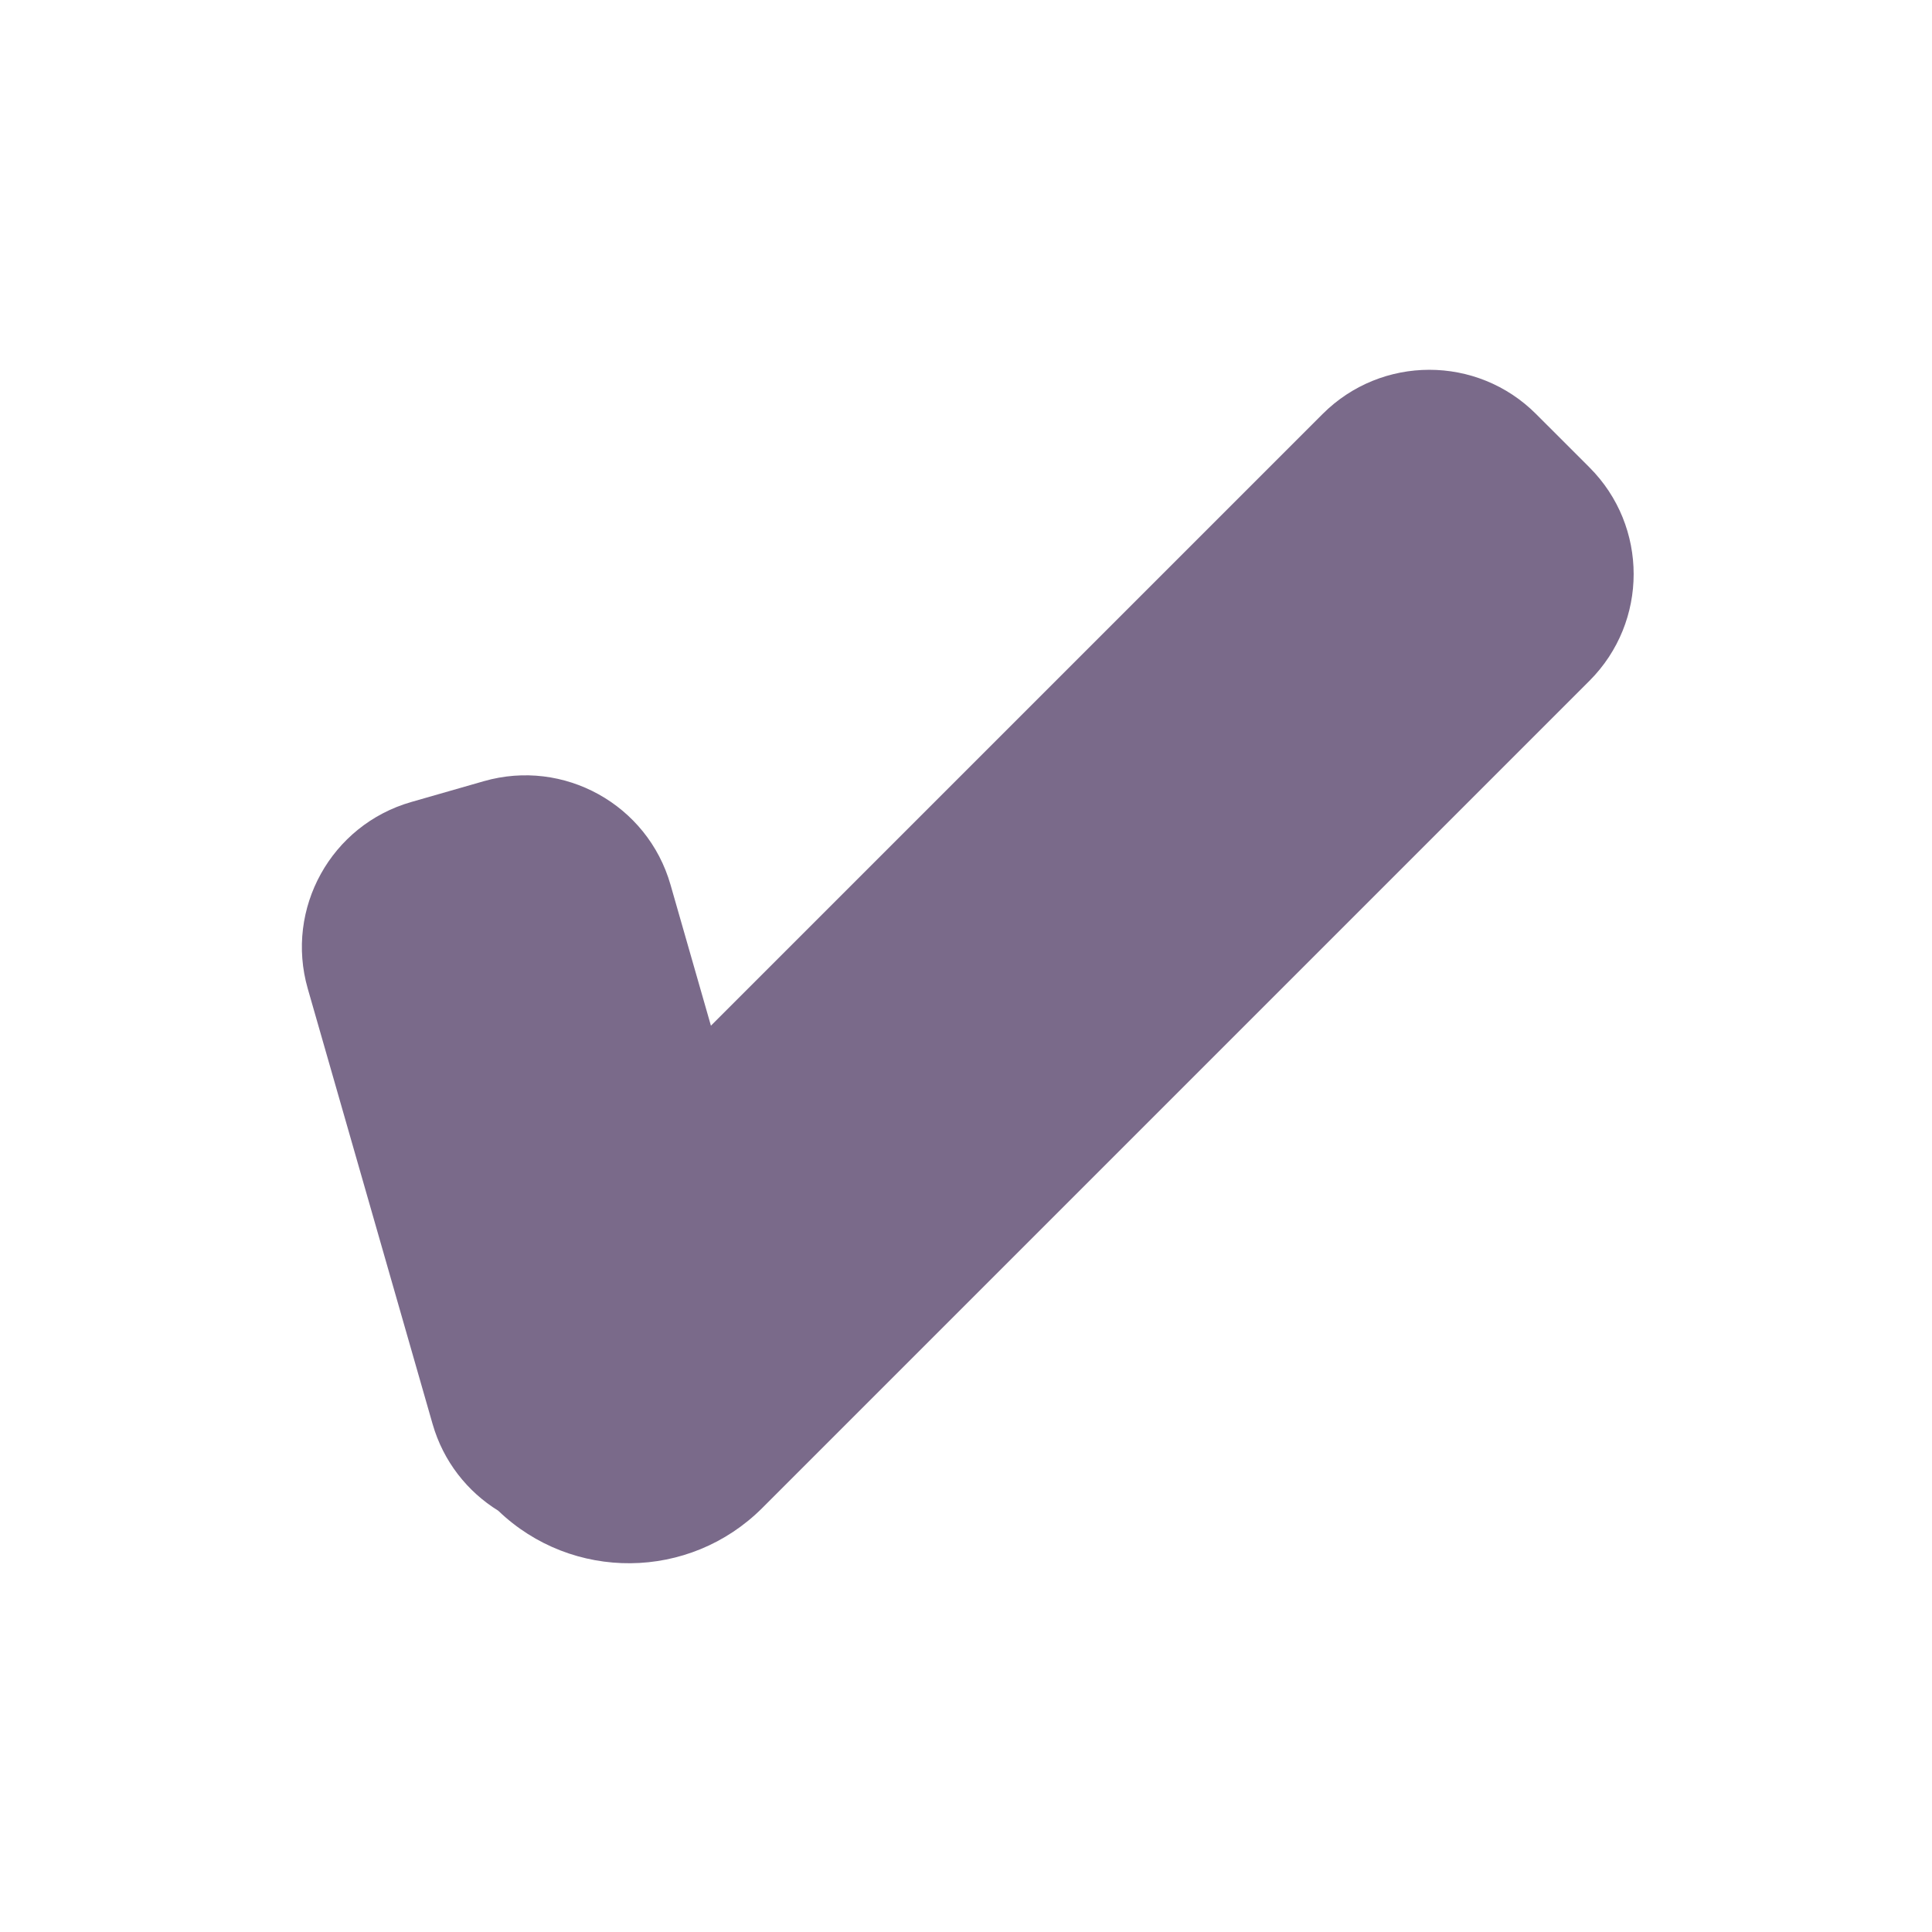 <?xml version="1.0" encoding="UTF-8" standalone="no"?>
<svg width="256px" height="256px" viewBox="0 0 256 256" version="1.1" xmlns="http://www.w3.org/2000/svg" xmlns:xlink="http://www.w3.org/1999/xlink">
    <!-- Generator: Sketch 3.7.1 (28215) - http://www.bohemiancoding.com/sketch -->
    <title>done</title>
    <desc>Created with Sketch.</desc>
    <defs></defs>
    <g id="Page-1" stroke="none" stroke-width="1" fill="none" fill-rule="evenodd">
        <g id="done" fill="#7A6A8A">
            <path d="M94.201,135.909 L175.252,54.859 C183.063,47.048 195.726,47.047 203.533,54.855 L210.611,61.933 C218.42,69.742 218.422,82.4 210.608,90.214 L101.007,199.814 C91.365,209.457 75.808,209.579 66.018,200.175 C61.936,197.65 58.746,193.658 57.32,188.687 L40.78,131.003 C37.736,120.388 43.875,109.314 54.488,106.271 L64.111,103.511 C74.726,100.468 85.801,106.615 88.843,117.222 L94.201,135.909 Z"></path>
        </g>
    </g>
</svg>